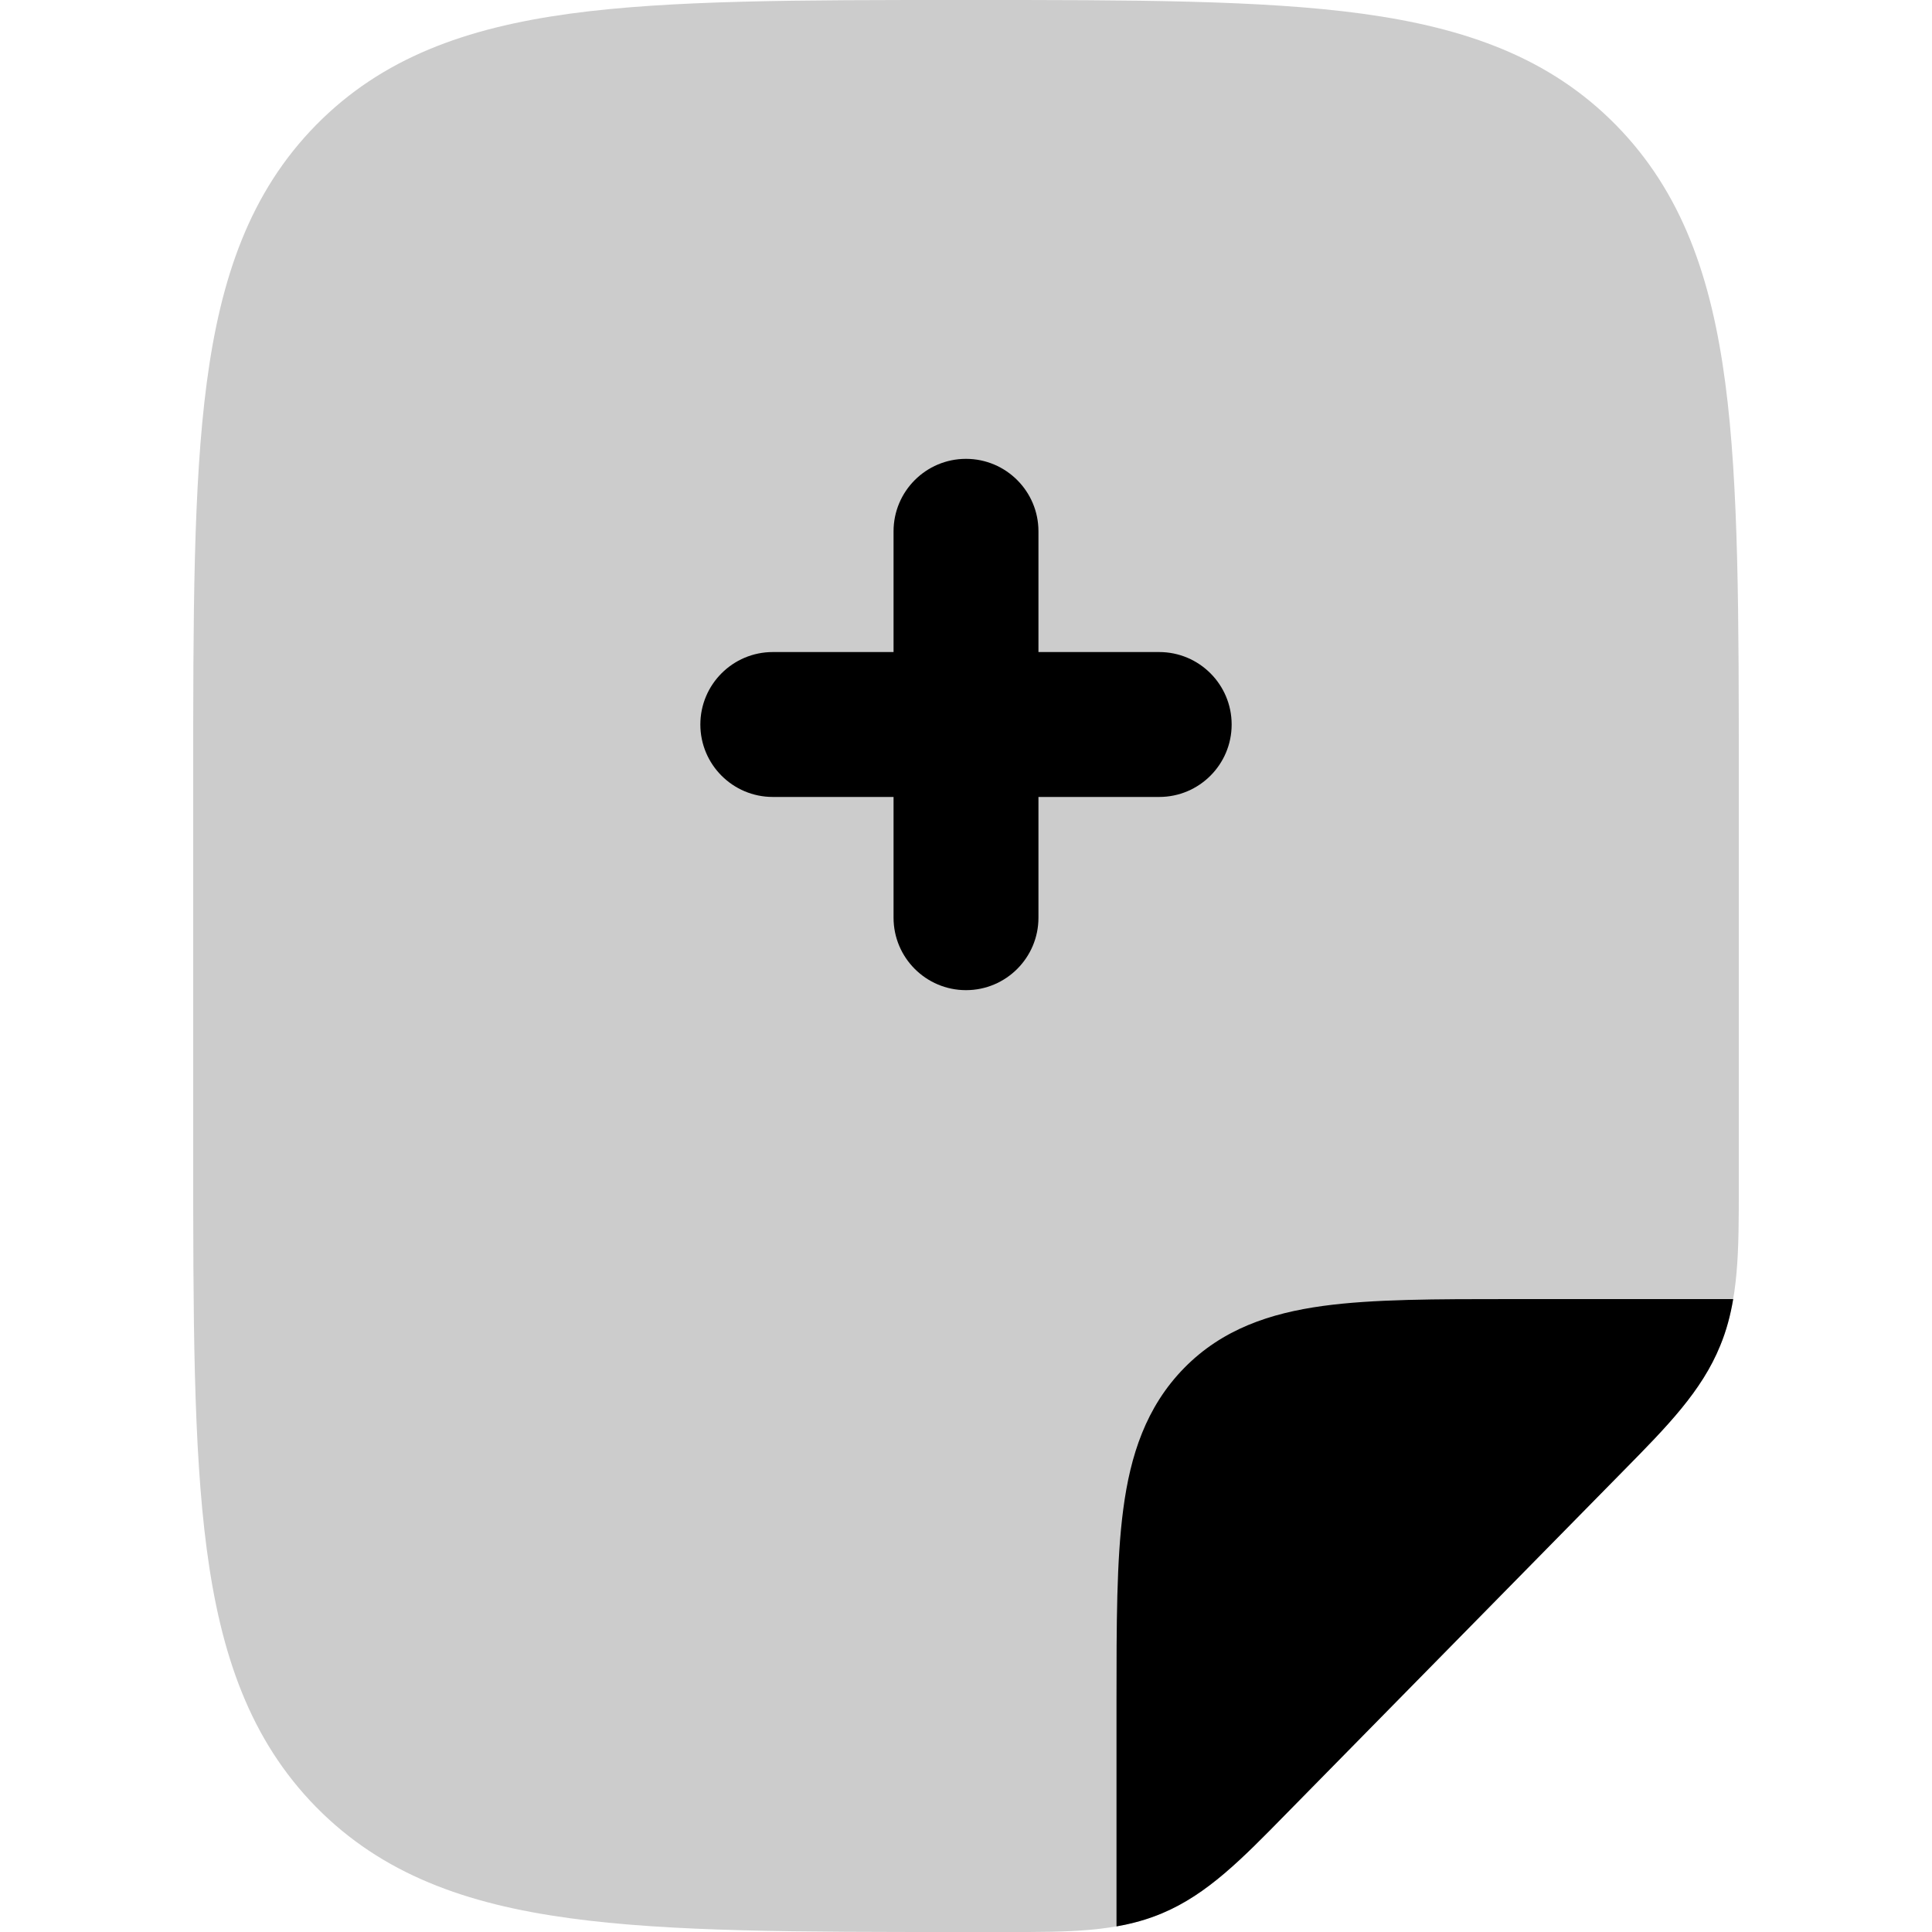 <svg
  xmlns="http://www.w3.org/2000/svg"
  width="20"
  height="20"
  viewBox="0 0 20 20"
  fill="none"
>
  <path
    d="M13.306 18.785C12.855 19.245 12.498 19.609 12.033 19.805C11.568 20.001 11.063 20.001 10.424 20L9.948 20C8.268 20 6.937 20 5.896 19.857C4.824 19.711 3.956 19.402 3.272 18.706C2.588 18.009 2.284 17.127 2.14 16.036C2 14.976 2 13.622 2 11.913L2 8.087C2 6.377 2 5.023 2.14 3.964C2.284 2.873 2.588 1.99 3.272 1.294C3.956 0.598 4.824 0.289 5.896 0.142C6.937 -2.52272e-05 8.268 -1.38994e-05 9.948 -6.94859e-07L10.052 -7.03885e-07C11.732 -1.42022e-05 13.063 -2.57627e-05 14.104 0.142C15.176 0.289 16.044 0.598 16.728 1.294C17.412 1.99 17.716 2.873 17.86 3.964C18 5.023 18 6.377 18 8.087L18 12.292C18 12.942 18.001 13.456 17.808 13.929C17.616 14.402 17.258 14.765 16.806 15.225L13.306 18.785Z"
    fill="currentColor"
    fill-opacity="0.2"
  />
  <path
    d="M17.942 13.448C17.914 13.615 17.872 13.774 17.808 13.929C17.616 14.402 17.258 14.766 16.806 15.225L13.306 18.785C12.855 19.245 12.498 19.609 12.033 19.805C11.88 19.87 11.723 19.913 11.558 19.942L11.558 17.608C11.558 16.813 11.558 16.149 11.628 15.623C11.701 15.067 11.863 14.565 12.259 14.161C12.655 13.758 13.149 13.594 13.695 13.519C14.213 13.448 14.865 13.448 15.647 13.448L17.942 13.448Z"
    fill="currentColor"
  />
  <path
    fill-rule="evenodd"
    clip-rule="evenodd"
    d="M10 10.25C10.414 10.25 10.75 9.914 10.75 9.5L10.75 8.25L12 8.25C12.414 8.25 12.75 7.914 12.75 7.5C12.75 7.086 12.414 6.75 12 6.75L10.75 6.75L10.75 5.5C10.75 5.086 10.414 4.75 10 4.75C9.586 4.75 9.25 5.086 9.25 5.5L9.25 6.75L8 6.75C7.586 6.75 7.25 7.086 7.25 7.5C7.25 7.914 7.586 8.25 8 8.25L9.25 8.25L9.25 9.5C9.25 9.914 9.586 10.25 10 10.25Z"
    fill="currentColor"
  />
</svg>
